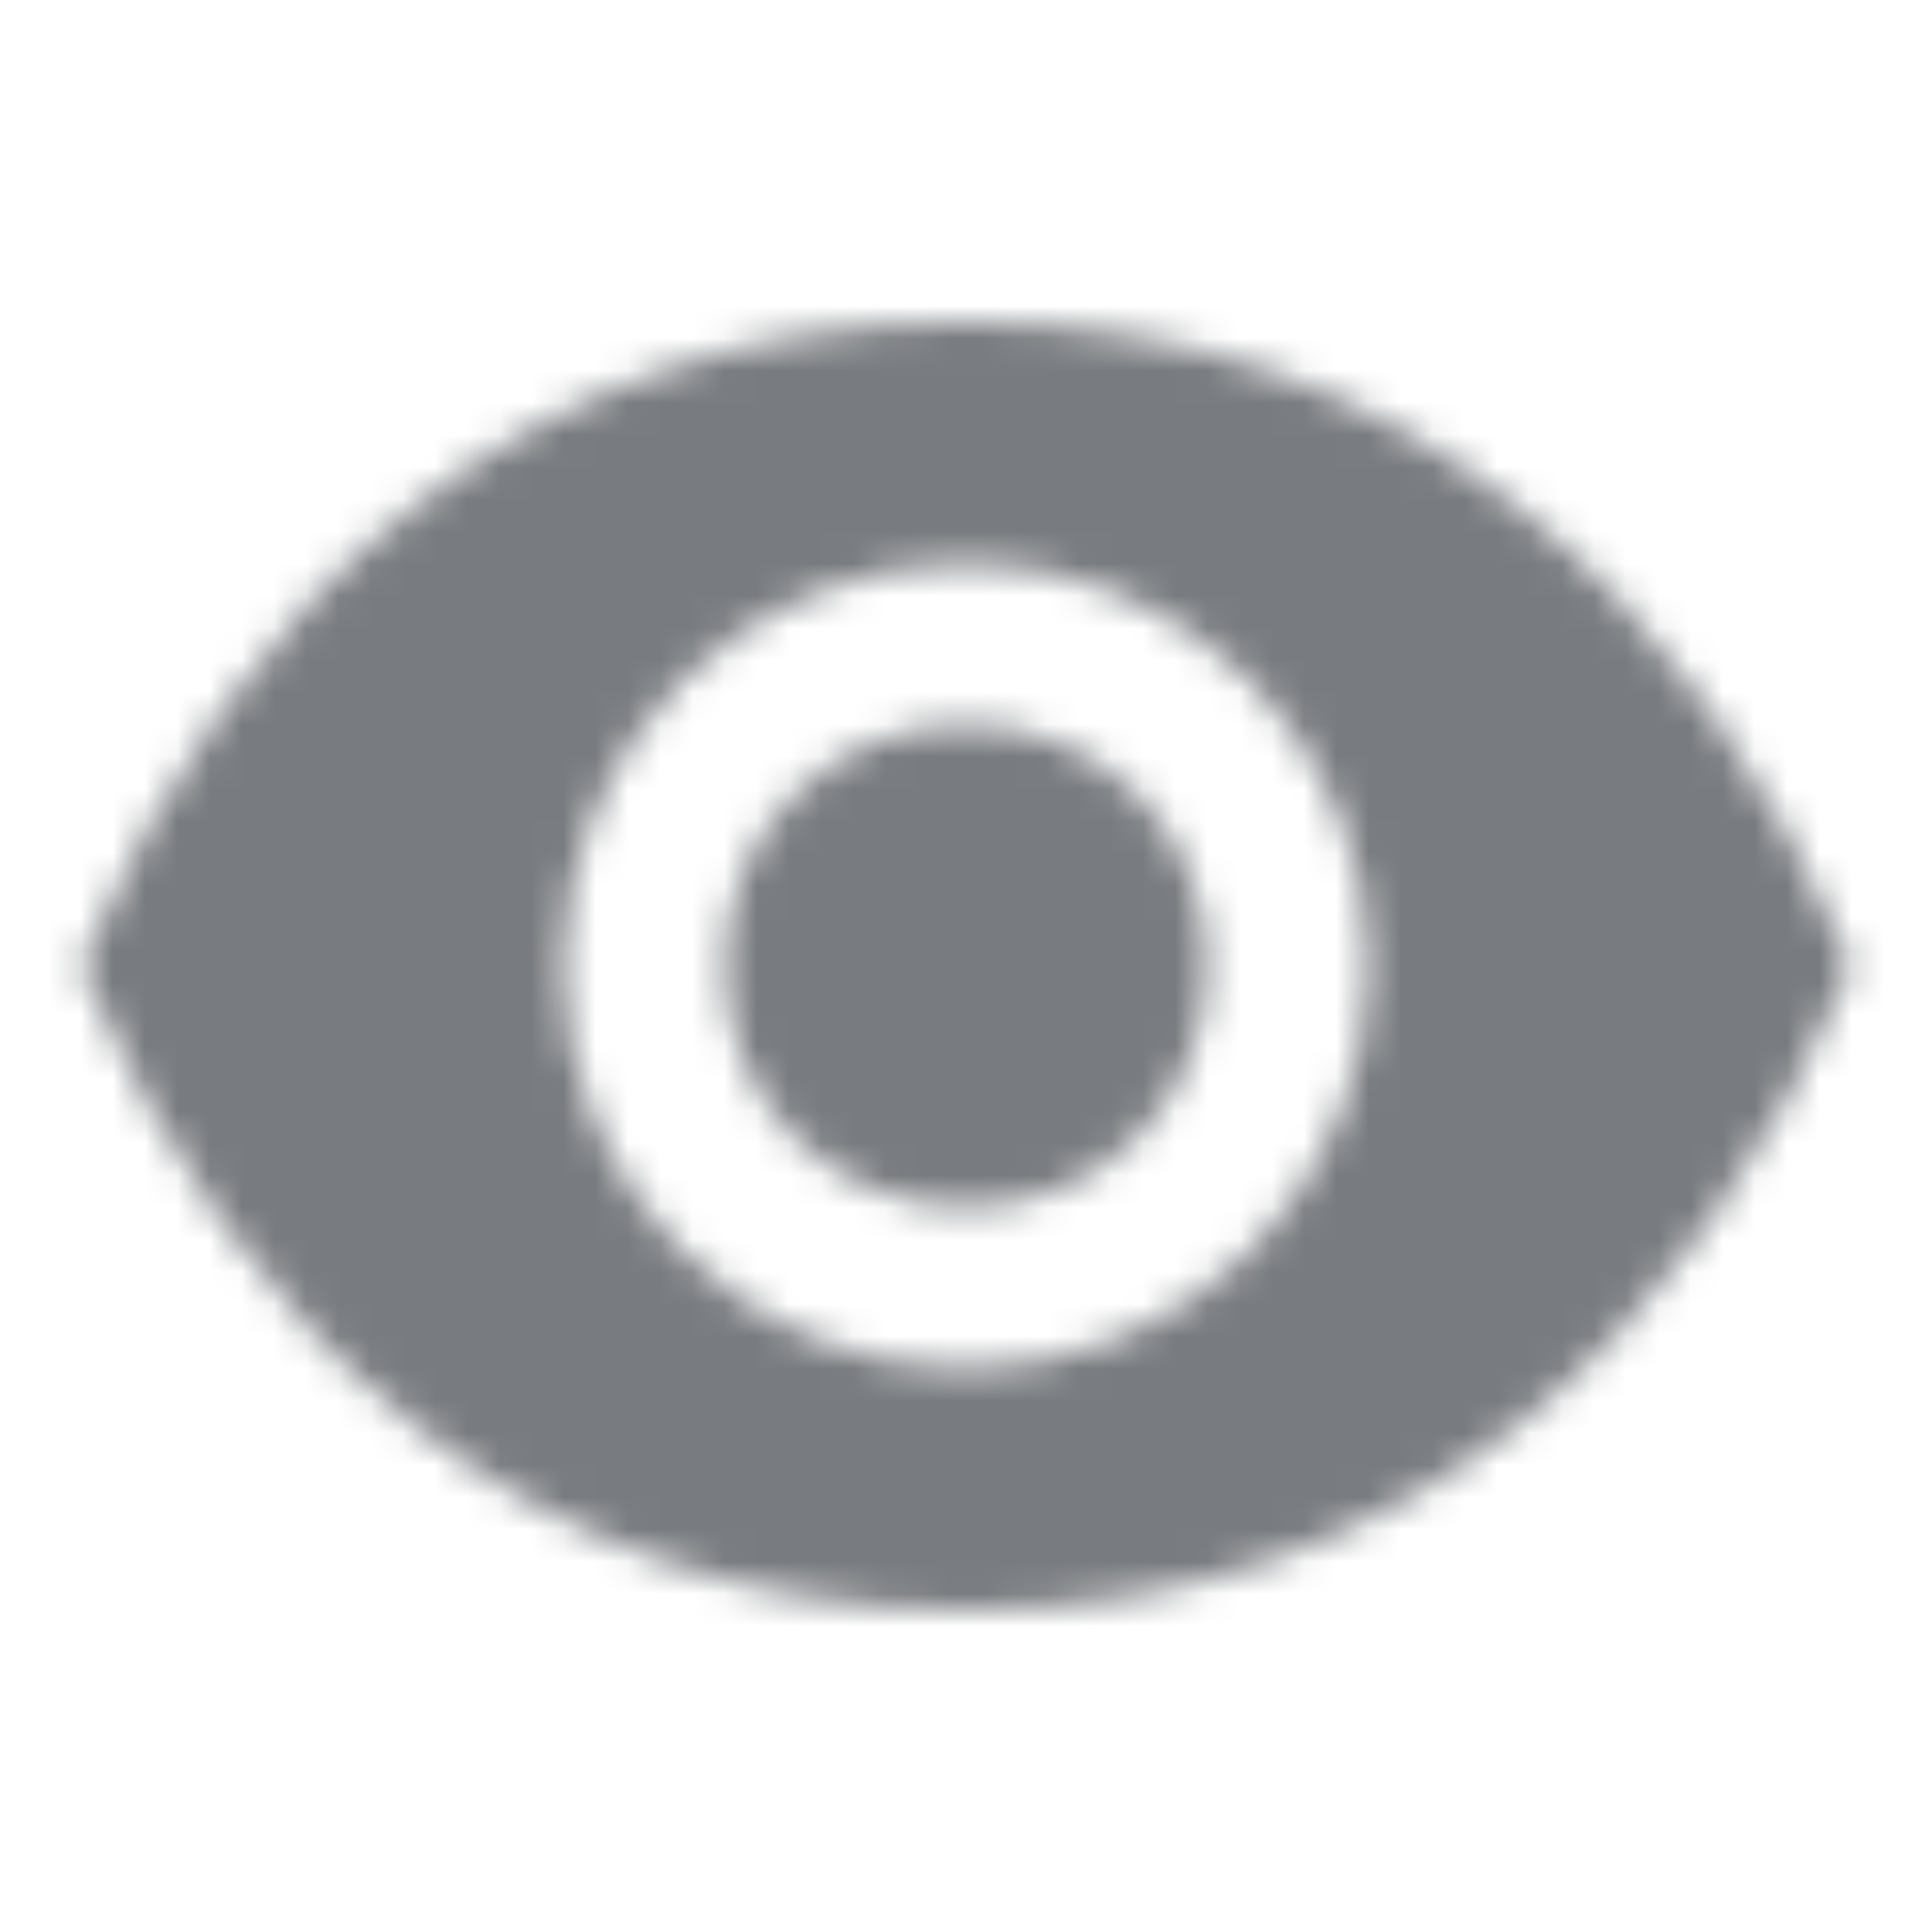 <?xml version="1.0" encoding="utf-8"?>
<!-- Generator: Adobe Illustrator 22.1.0, SVG Export Plug-In . SVG Version: 6.00 Build 0)  -->
<svg version="1.1" id="Calque_1" xmlns="http://www.w3.org/2000/svg" xmlns:xlink="http://www.w3.org/1999/xlink" x="0px" y="0px"
	 viewBox="0 0 60 60" style="enable-background:new 0 0 60 60;" xml:space="preserve">
<style type="text/css">
	.st0{fill:#051033;fill-opacity:0;}
	.st1{filter:url(#Adobe_OpacityMaskFilter);}
	.st2{fill:#FFFFFF;}
	.st3{mask:url(#mask-2_1_);}
	.st4{fill:#787B7F;}
</style>
<g id="Symbols">
	<g id="field_x2F_mdp-filled" transform="translate(-818, -38)">
		<g id="Mot-de-passe">
			<g id="_xD83D__xDC9A_-Icon" transform="translate(818, 38)">
				<g id="Mask">
					<path id="path-1_1_" class="st0" d="M2.5,30C7.3,18.6,16.2,10,30,10s22.7,8.6,27.5,20C52.7,41.4,43.8,50,30,50S7.3,41.4,2.5,30
						z M22.5,30c0-4.2,3.3-7.5,7.5-7.5s7.5,3.3,7.5,7.5s-3.3,7.5-7.5,7.5S22.5,34.2,22.5,30z M17.5,30c0,6.9,5.6,12.5,12.5,12.5
						S42.5,36.9,42.5,30S36.9,17.5,30,17.5S17.5,23.1,17.5,30z"/>
				</g>
				<defs>
					<filter id="Adobe_OpacityMaskFilter" filterUnits="userSpaceOnUse" x="0" y="0" width="60" height="60">
						<feColorMatrix  type="matrix" values="1 0 0 0 0  0 1 0 0 0  0 0 1 0 0  0 0 0 1 0"/>
					</filter>
				</defs>
				<mask maskUnits="userSpaceOnUse" x="0" y="0" width="60" height="60" id="mask-2_1_">
					<g class="st1">
						<path id="path-1_2_" class="st2" d="M2.5,30C7.3,18.6,16.2,10,30,10s22.7,8.6,27.5,20C52.7,41.4,43.8,50,30,50
							S7.3,41.4,2.5,30z M22.5,30c0-4.2,3.3-7.5,7.5-7.5s7.5,3.3,7.5,7.5s-3.3,7.5-7.5,7.5S22.5,34.2,22.5,30z M17.5,30
							c0,6.9,5.6,12.5,12.5,12.5S42.5,36.9,42.5,30S36.9,17.5,30,17.5S17.5,23.1,17.5,30z"/>
					</g>
				</mask>
				<g id="_x21B3__xD83C__xDFA8_-Icon-Color" class="st3">
					<g id="Grey-_x2F_-Grey-Base-500" transform="translate(-2, -10)">
						<polygon class="st4" points="2,10 62,10 62,70 2,70 						"/>
					</g>
				</g>
			</g>
		</g>
	</g>
</g>
</svg>
